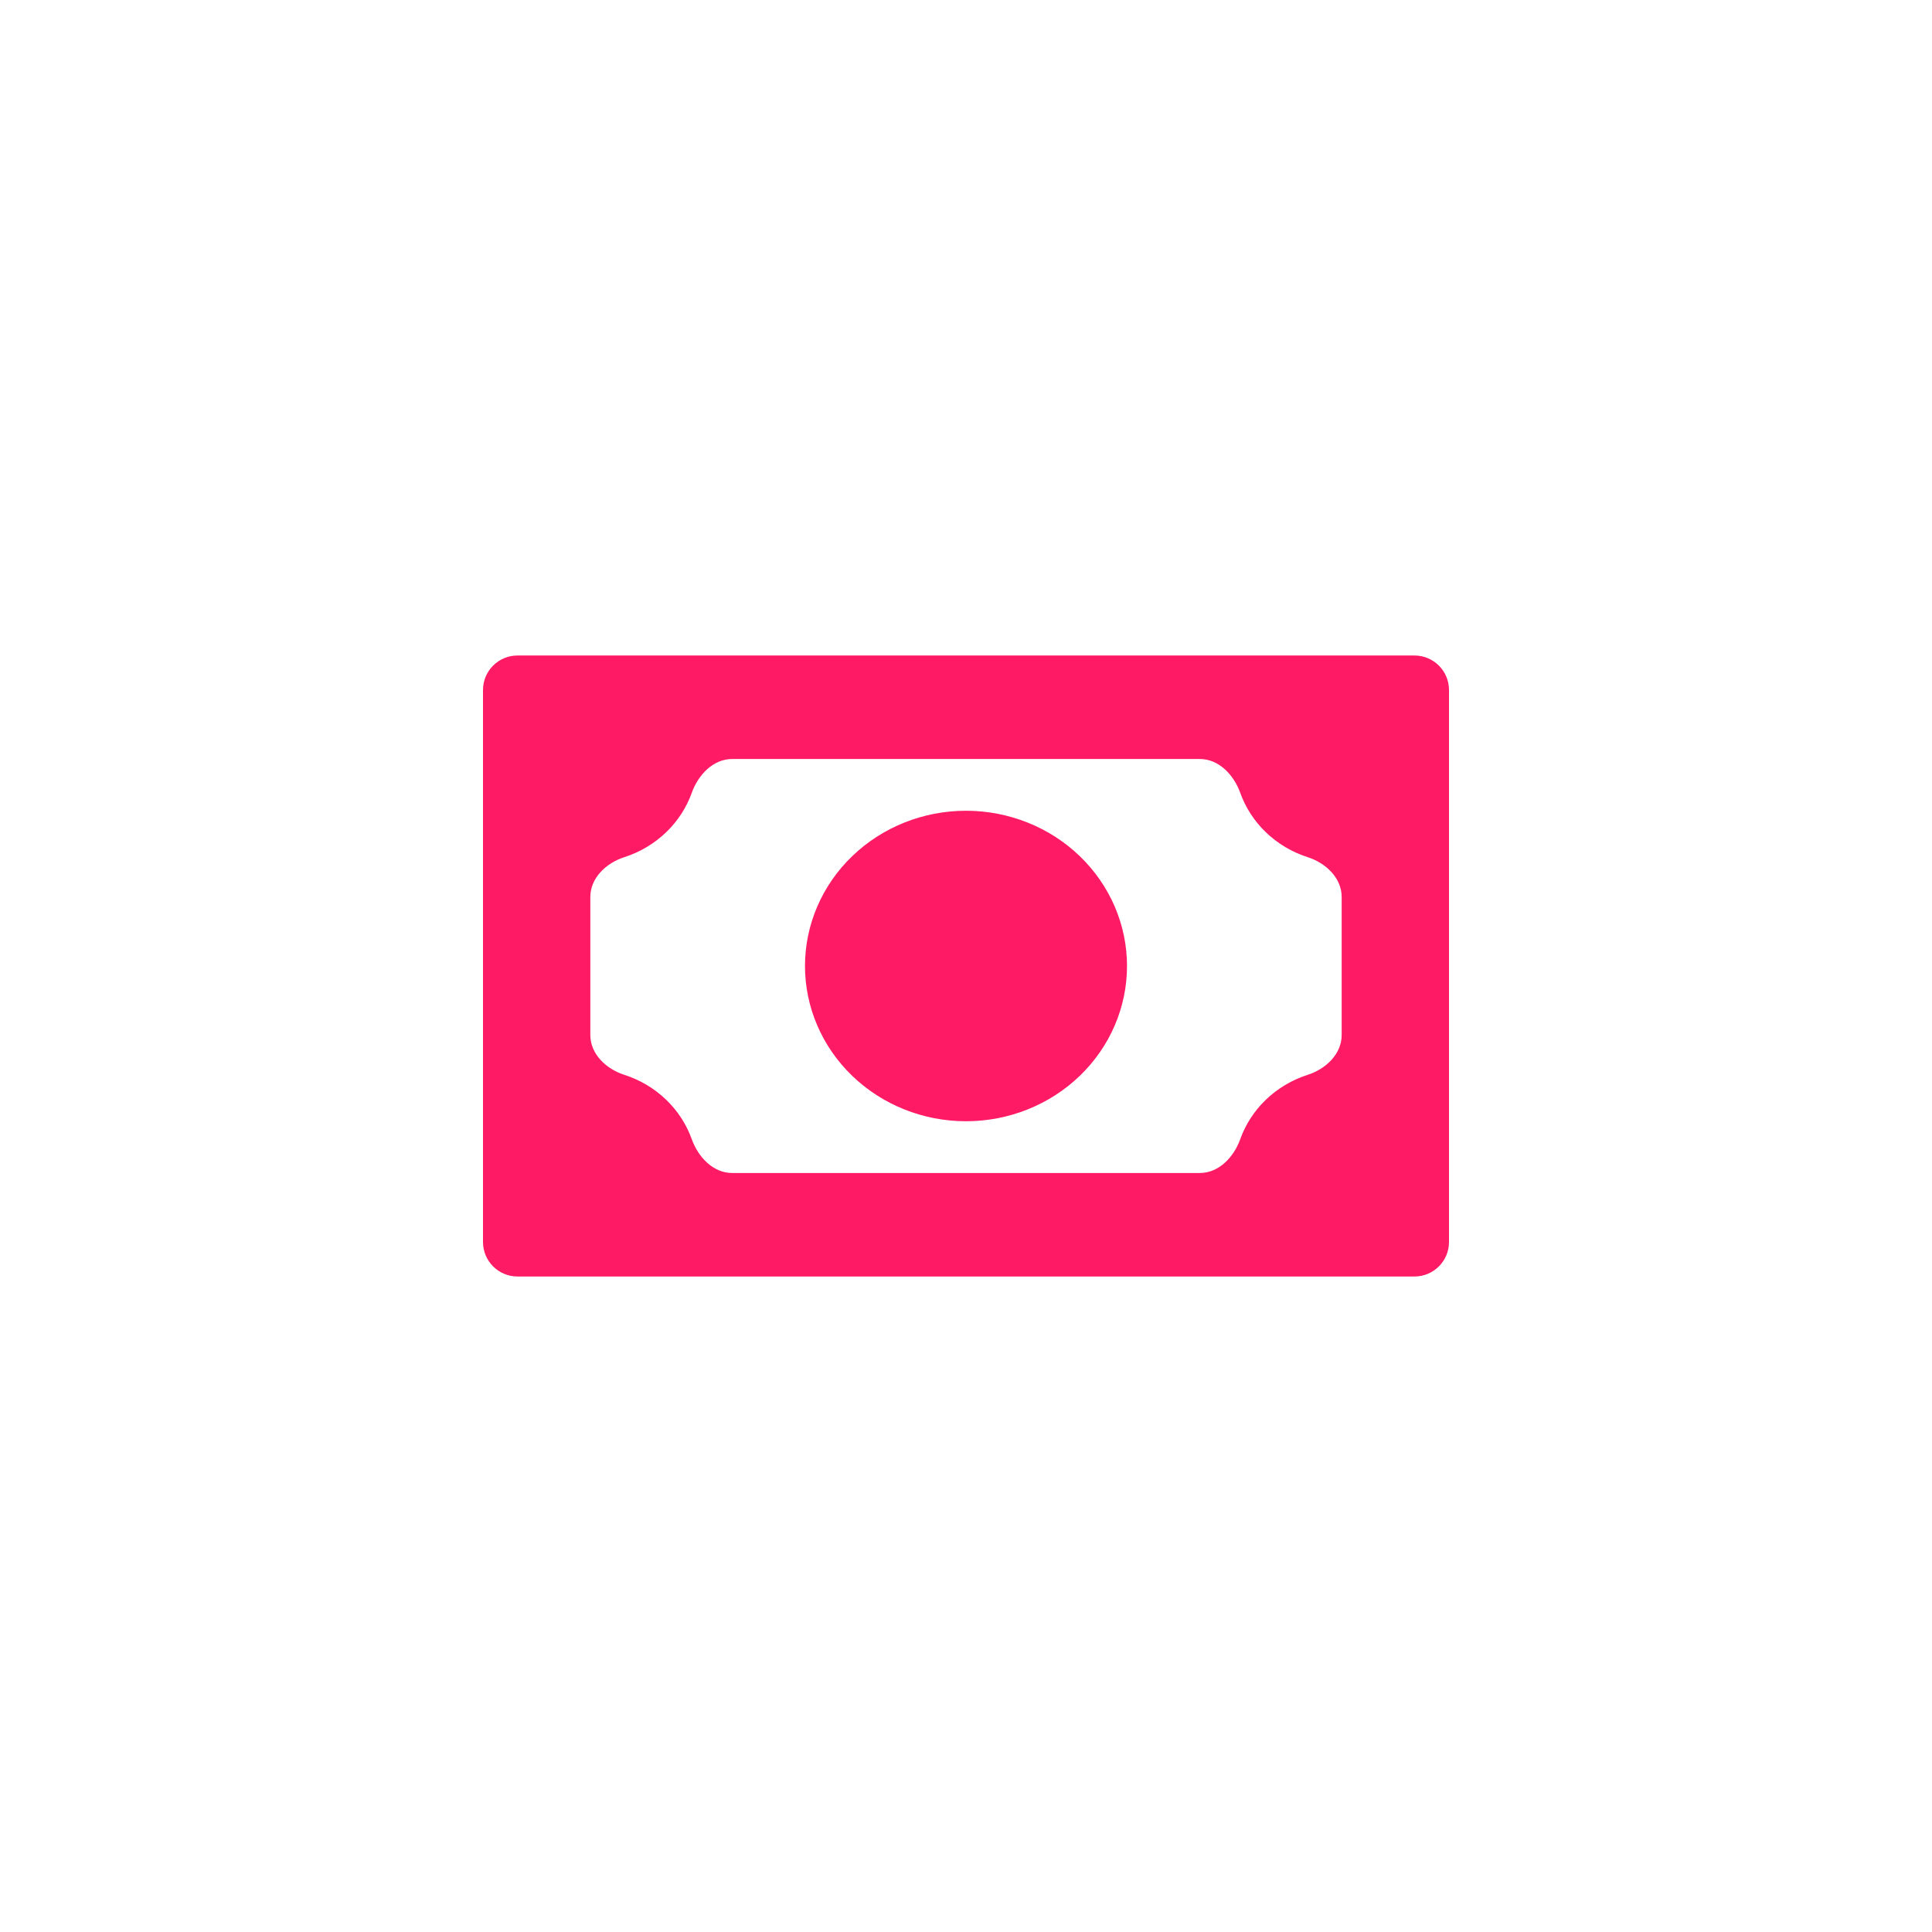 <svg width="56" height="56" viewBox="0 0 56 56" fill="none" xmlns="http://www.w3.org/2000/svg">
<g filter="url(#filter0_d_710_219)">
<rect x="6" y="1" width="44" height="44" rx="18" fill="white" shape-rendering="crispEdges"/>
<path d="M14 15C14 14.448 14.448 14 15 14H41C41.552 14 42 14.448 42 15V31C42 31.552 41.552 32 41 32H15C14.448 32 14 31.552 14 31V15ZM28 18.5C29.238 18.5 30.425 18.974 31.3 19.818C32.175 20.662 32.667 21.806 32.667 23C32.667 24.194 32.175 25.338 31.3 26.182C30.425 27.026 29.238 27.5 28 27.5C26.762 27.5 25.575 27.026 24.7 26.182C23.825 25.338 23.333 24.194 23.333 23C23.333 21.806 23.825 20.662 24.7 19.818C25.575 18.974 26.762 18.5 28 18.5ZM21.222 17C20.67 17 20.238 17.46 20.051 17.98C19.899 18.406 19.647 18.797 19.311 19.121C18.966 19.454 18.549 19.7 18.095 19.846C17.569 20.015 17.111 20.448 17.111 21V25C17.111 25.552 17.569 25.985 18.095 26.154C18.549 26.3 18.966 26.546 19.311 26.879C19.647 27.203 19.899 27.594 20.051 28.02C20.238 28.54 20.67 29 21.222 29H34.778C35.33 29 35.762 28.54 35.949 28.02C36.101 27.594 36.353 27.203 36.689 26.879C37.034 26.546 37.451 26.3 37.905 26.154C38.431 25.985 38.889 25.552 38.889 25V21C38.889 20.448 38.431 20.015 37.905 19.846C37.451 19.7 37.034 19.454 36.689 19.121C36.353 18.797 36.101 18.406 35.949 17.98C35.762 17.46 35.33 17 34.778 17H21.222Z" fill="#FF1A66"/>
</g>
<defs>
<filter id="filter0_d_710_219" x="0" y="0" width="56" height="56" filterUnits="userSpaceOnUse" color-interpolation-filters="sRGB">
<feFlood flood-opacity="0" result="BackgroundImageFix"/>
<feColorMatrix in="SourceAlpha" type="matrix" values="0 0 0 0 0 0 0 0 0 0 0 0 0 0 0 0 0 0 127 0" result="hardAlpha"/>
<feOffset dy="5"/>
<feGaussianBlur stdDeviation="3"/>
<feComposite in2="hardAlpha" operator="out"/>
<feColorMatrix type="matrix" values="0 0 0 0 0 0 0 0 0 0 0 0 0 0 0 0 0 0 0.2 0"/>
<feBlend mode="normal" in2="BackgroundImageFix" result="effect1_dropShadow_710_219"/>
<feBlend mode="normal" in="SourceGraphic" in2="effect1_dropShadow_710_219" result="shape"/>
</filter>
</defs>
</svg>
